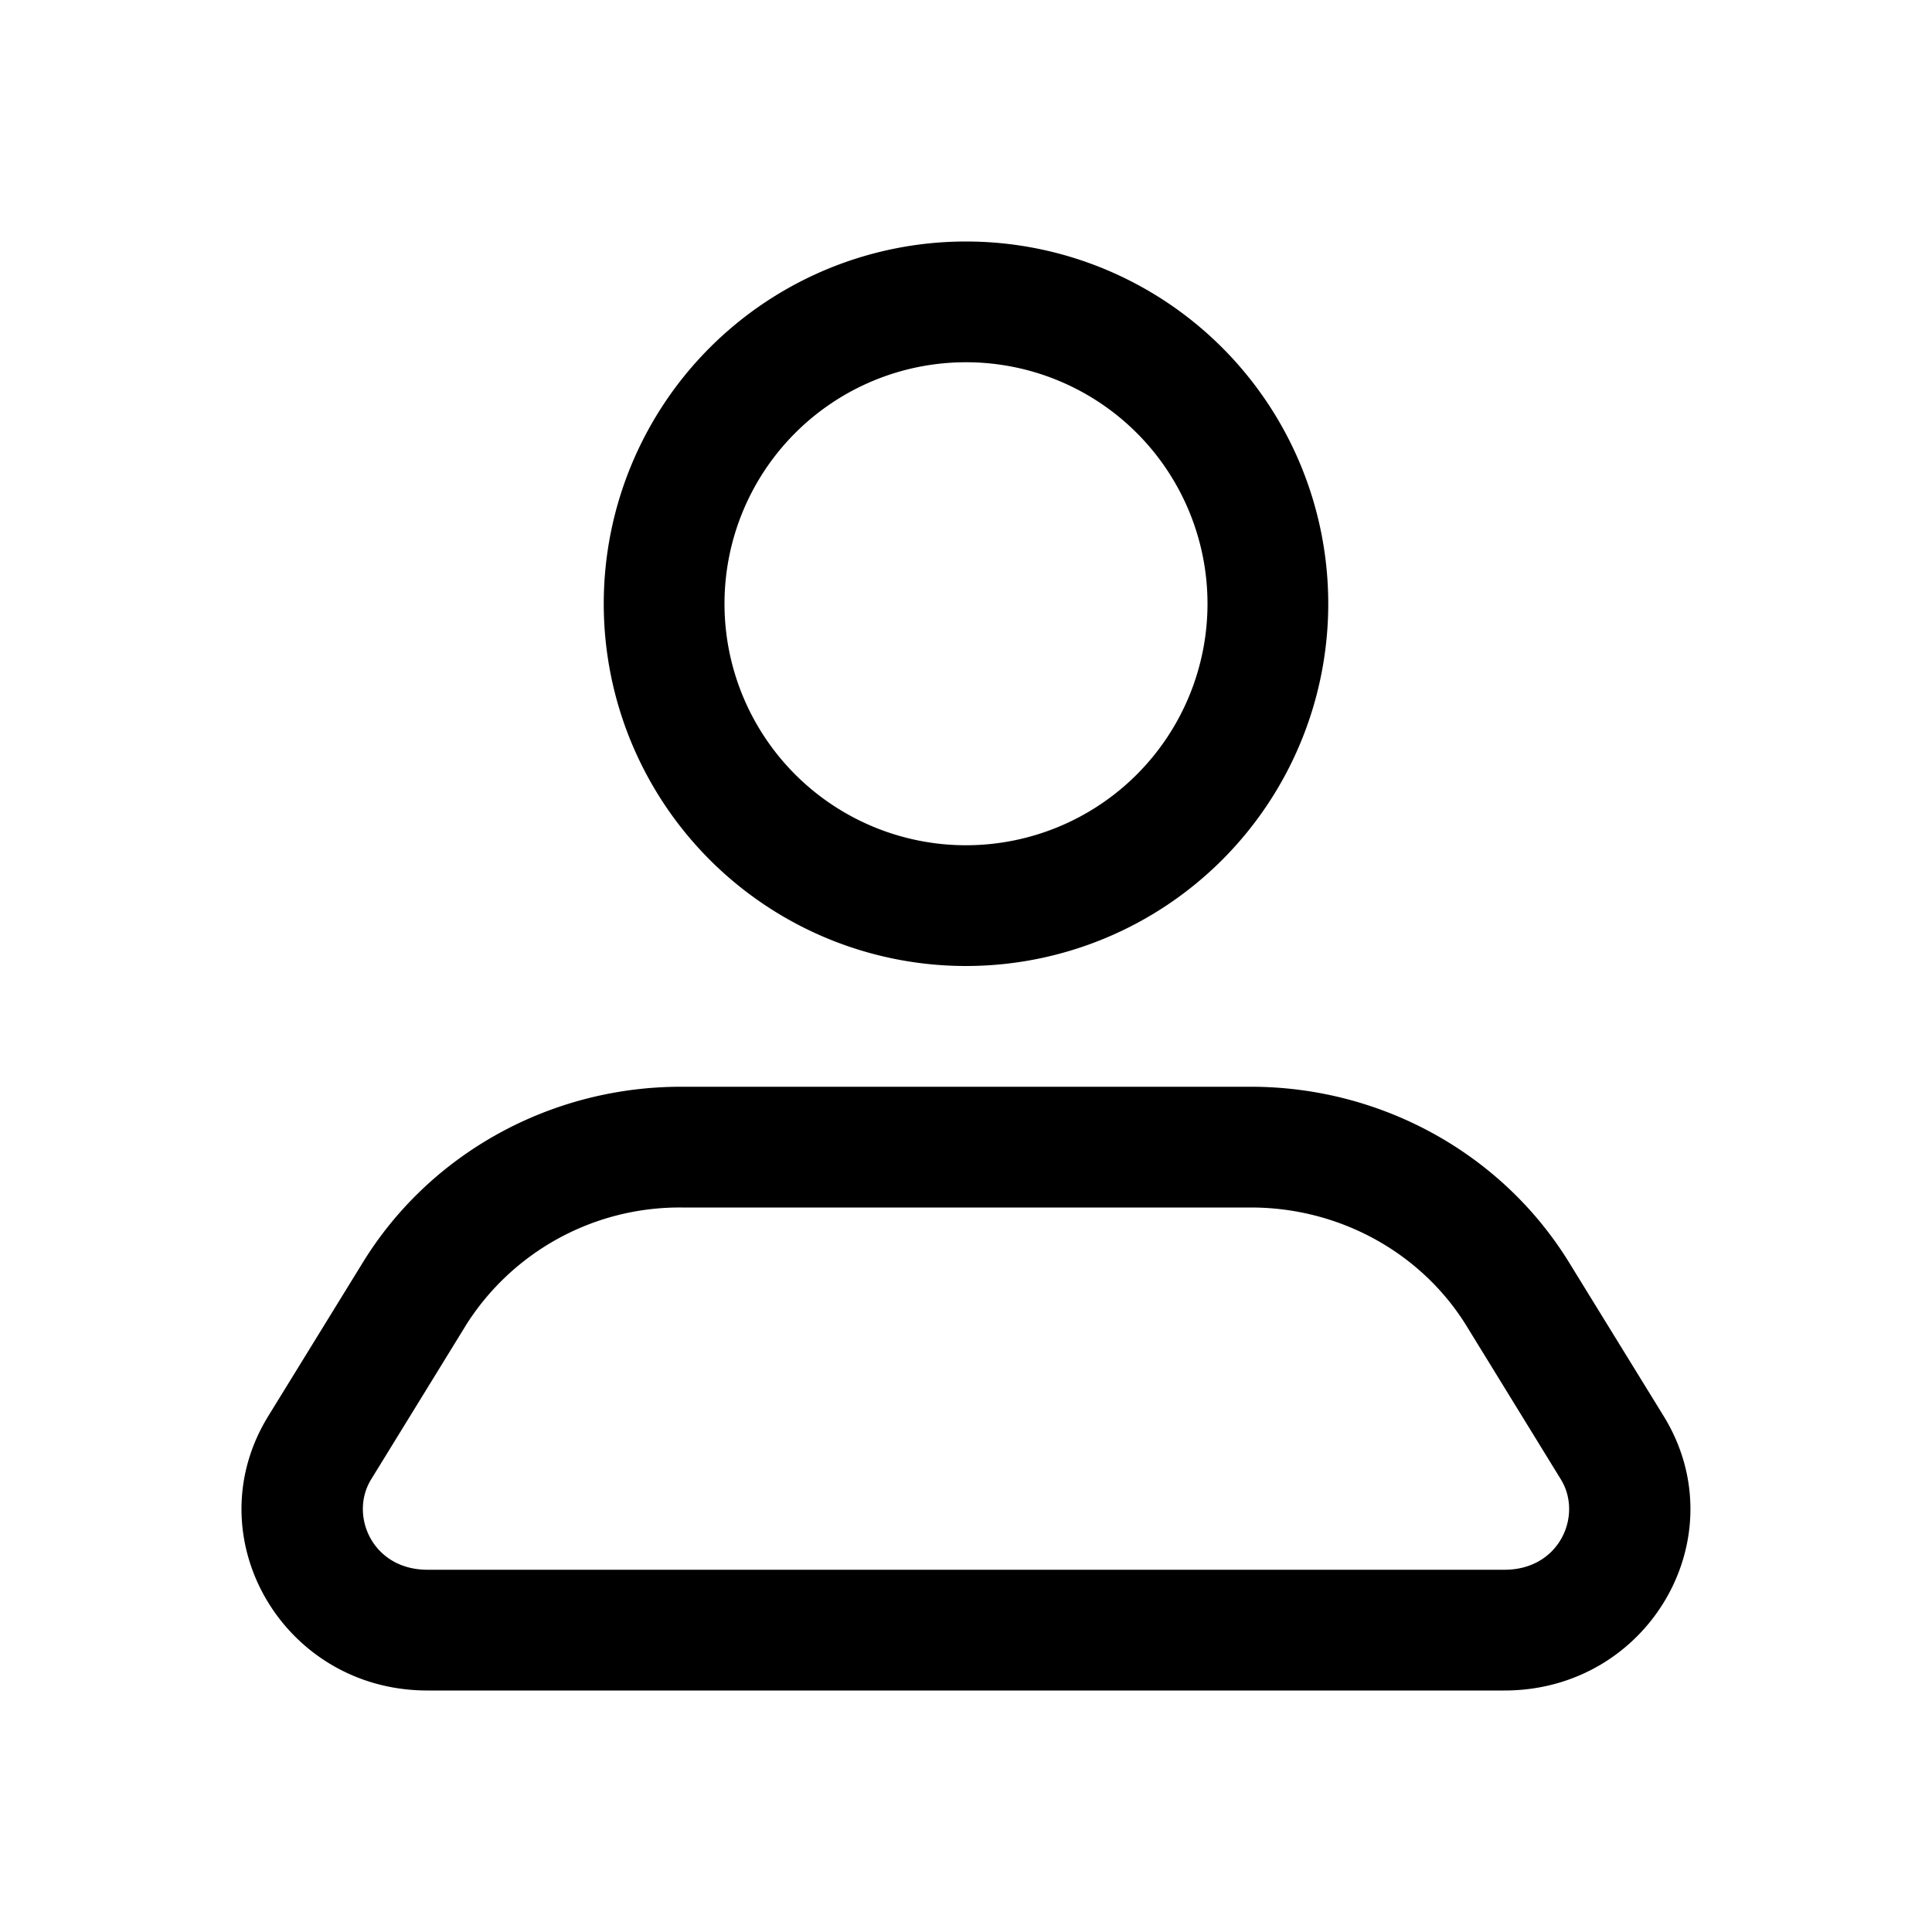 <svg xmlns="http://www.w3.org/2000/svg" width="24" height="24" viewBox="0 0 24 24">
  <g class="ic-user">
    <path fill-rule="evenodd" d="M15 7.5a3 3 0 1 1-6 0 3 3 0 0 1 6 0Zm1.5 0a4.5 4.5 0 1 1-9 0 4.5 4.5 0 0 1 9 0ZM5.783 16.47A3.138 3.138 0 0 1 8.461 15h7.078c1.11 0 2.123.569 2.678 1.47l1.173 1.908c.273.444-.014 1.122-.7 1.122H5.31c-.686 0-.973-.678-.7-1.122l1.173-1.907Zm-1.277-.785C5.339 14.329 6.84 13.5 8.46 13.5h7.078c1.62 0 3.122.83 3.955 2.185l1.174 1.907c.922 1.5-.185 3.408-1.978 3.408H5.31c-1.793 0-2.9-1.908-1.978-3.408l1.174-1.907Z" class="Icon"/>
  </g>
</svg>
